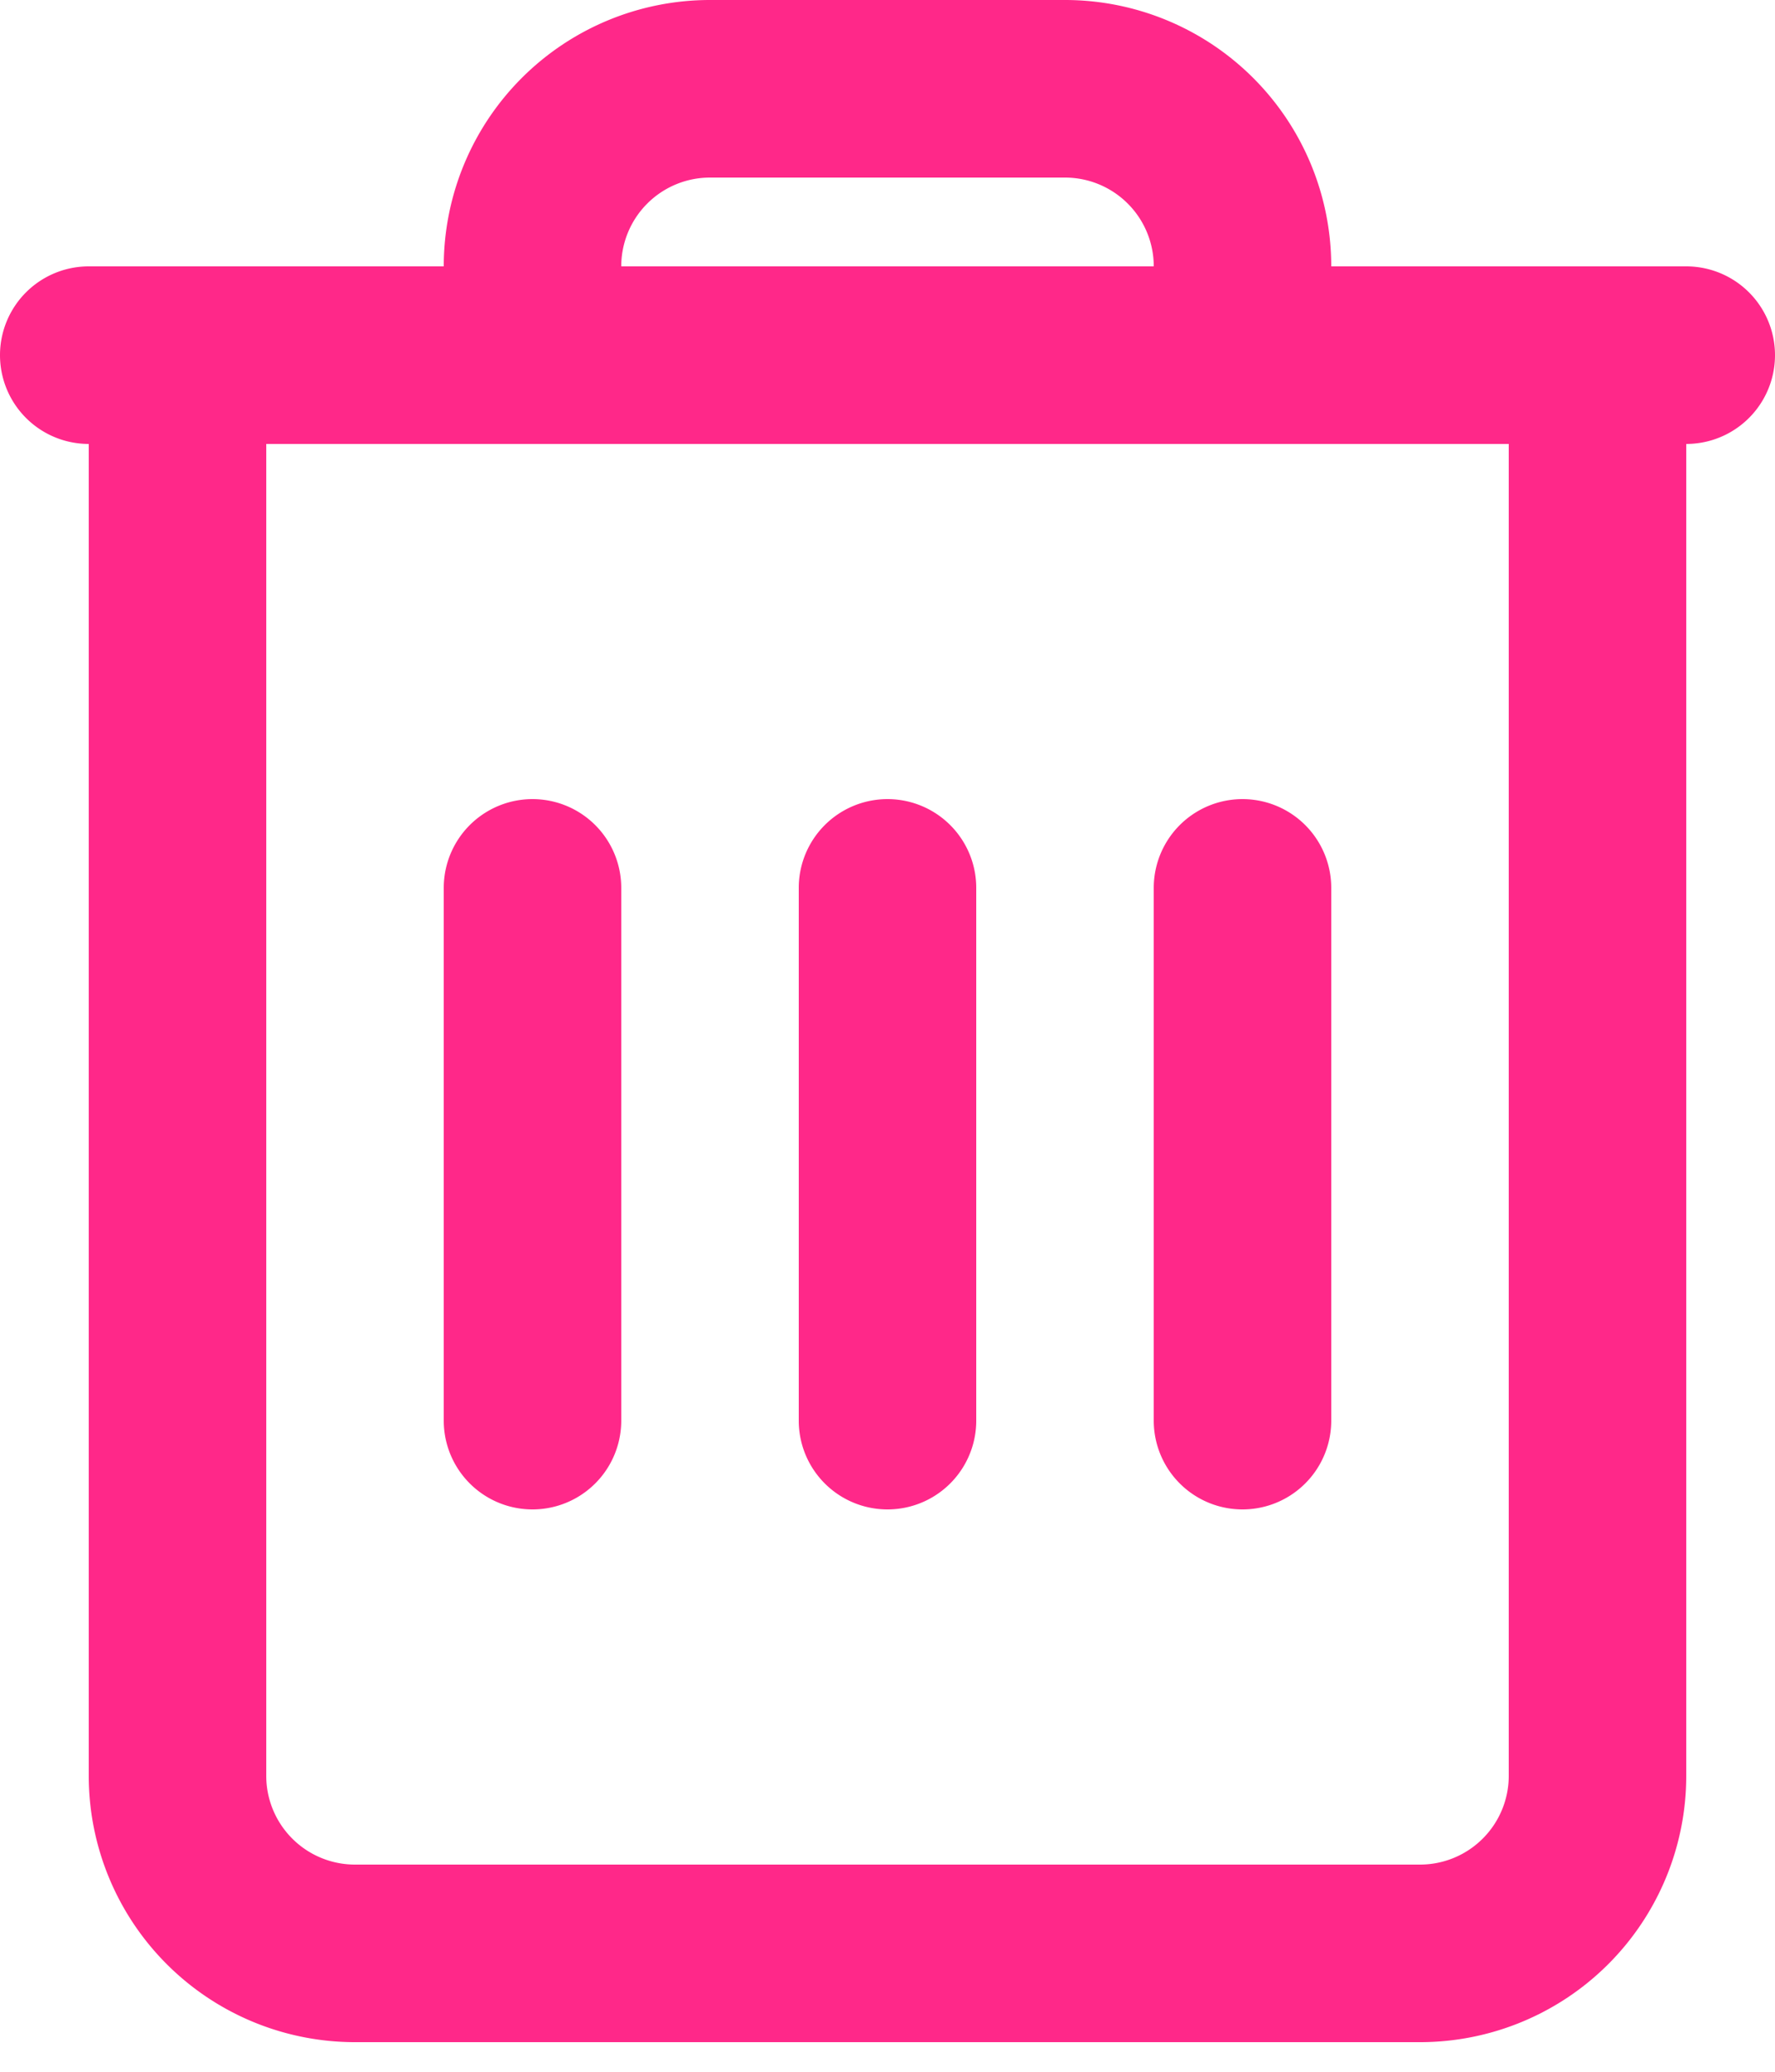 <svg width="30" height="35" xmlns="http://www.w3.org/2000/svg"><path d="M22.5 4.5h6a1.5 1.5 0 0 1 0 3V30a4.5 4.5 0 0 1-4.5 4.5H6A4.5 4.5 0 0 1 1.5 30V7.5a1.5 1.5 0 1 1 0-3h6A4.5 4.5 0 0 1 12 0h6a4.5 4.5 0 0 1 4.5 4.5zm-3 0A1.5 1.5 0 0 0 18 3h-6a1.5 1.5 0 0 0-1.5 1.5h9zm3 3h-18V30A1.5 1.5 0 0 0 6 31.5h18a1.5 1.5 0 0 0 1.5-1.5V7.5h-3zm-9 7.5a1.5 1.5 0 0 1 3 0v9a1.5 1.5 0 0 1-3 0v-9zm-6 0a1.5 1.5 0 0 1 3 0v9a1.5 1.5 0 0 1-3 0v-9zm12 0a1.5 1.5 0 0 1 3 0v9a1.5 1.5 0 0 1-3 0v-9z" fill="#FF2889" fill-rule="nonzero"/></svg>
